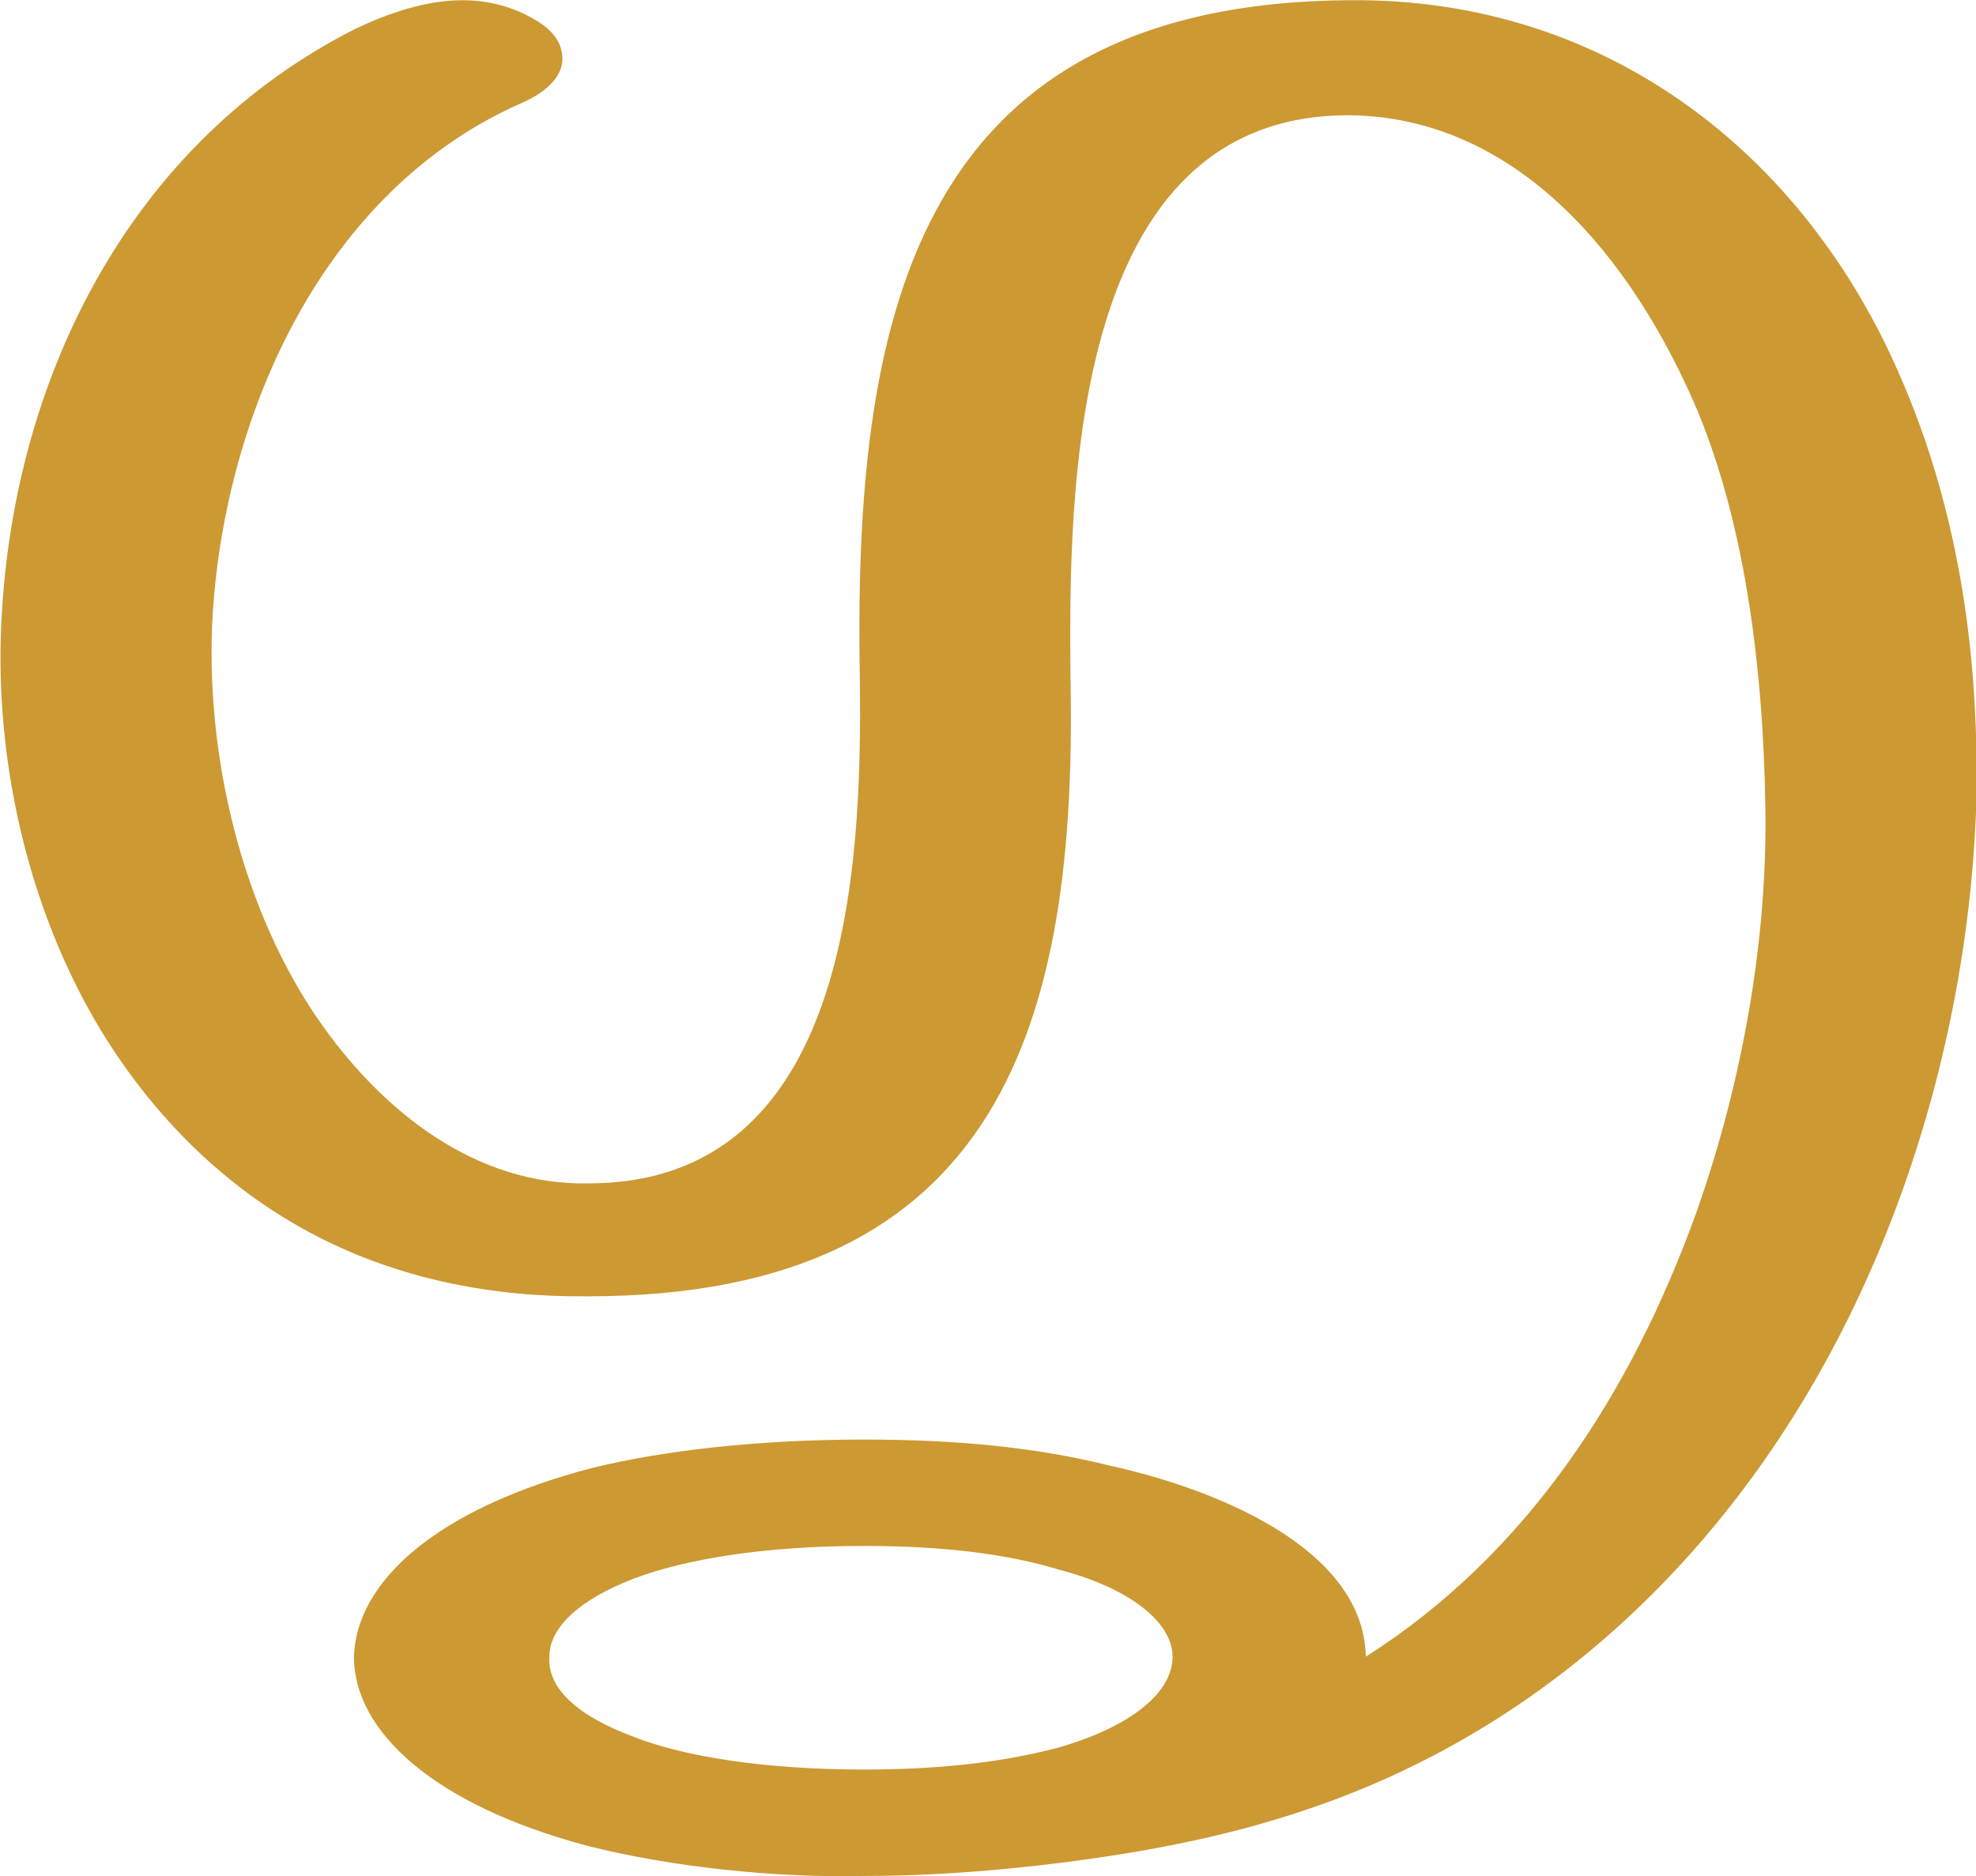 <?xml version="1.0" encoding="UTF-8"?>
<!DOCTYPE svg PUBLIC "-//W3C//DTD SVG 1.1//EN" "http://www.w3.org/Graphics/SVG/1.1/DTD/svg11.dtd">
<!-- Creator: CorelDRAW X8 -->
<svg xmlns="http://www.w3.org/2000/svg" xml:space="preserve" width="914px" height="868px" version="1.1" style="shape-rendering:geometricPrecision; text-rendering:geometricPrecision; image-rendering:optimizeQuality; fill-rule:evenodd; clip-rule:evenodd"
viewBox="0 0 910 864"
 xmlns:xlink="http://www.w3.org/1999/xlink">
 <defs>
  <style type="text/css">
   <![CDATA[
    .fil0 {fill:#CC9933}
   ]]>
  </style>
 </defs>
 <g id="Layer_x0020_1">
  <path class="fil0" d="M398 712c-46,0 -82,6 -106,15 -26,10 -39,23 -39,36 -1,14 12,27 39,37 23,9 60,15 106,15 38,0 66,-4 89,-10 35,-10 53,-26 53,-42 0,-15 -18,-31 -52,-40 -23,-7 -52,-11 -90,-11zm231 51c74,-47 122,-121 152,-204 22,-62 33,-128 32,-187 -1,-67 -10,-134 -33,-187 -34,-77 -88,-131 -158,-132 -129,-1 -130,172 -129,260 3,156 -31,284 -222,284 -89,1 -162,-34 -213,-105 -43,-60 -62,-140 -57,-212 7,-109 60,-215 163,-267 15,-7 32,-13 49,-13 12,0 24,3 35,10 8,5 11,11 11,17 0,8 -7,15 -18,20 -92,40 -137,143 -143,235 -4,64 13,138 51,191 28,39 70,73 122,72 120,0 126,-145 125,-231 -3,-161 21,-313 226,-314 118,-1 209,71 253,173 28,64 37,133 35,201 -3,75 -21,152 -53,221 -50,108 -136,198 -254,238 -32,11 -65,18 -100,23 -35,5 -71,8 -105,8 -40,1 -89,-4 -128,-14 -71,-19 -107,-53 -107,-87 1,-34 37,-68 110,-87 33,-8 76,-13 125,-13 45,0 81,4 113,12 46,10 117,37 118,88z"/>
 </g>
</svg>
